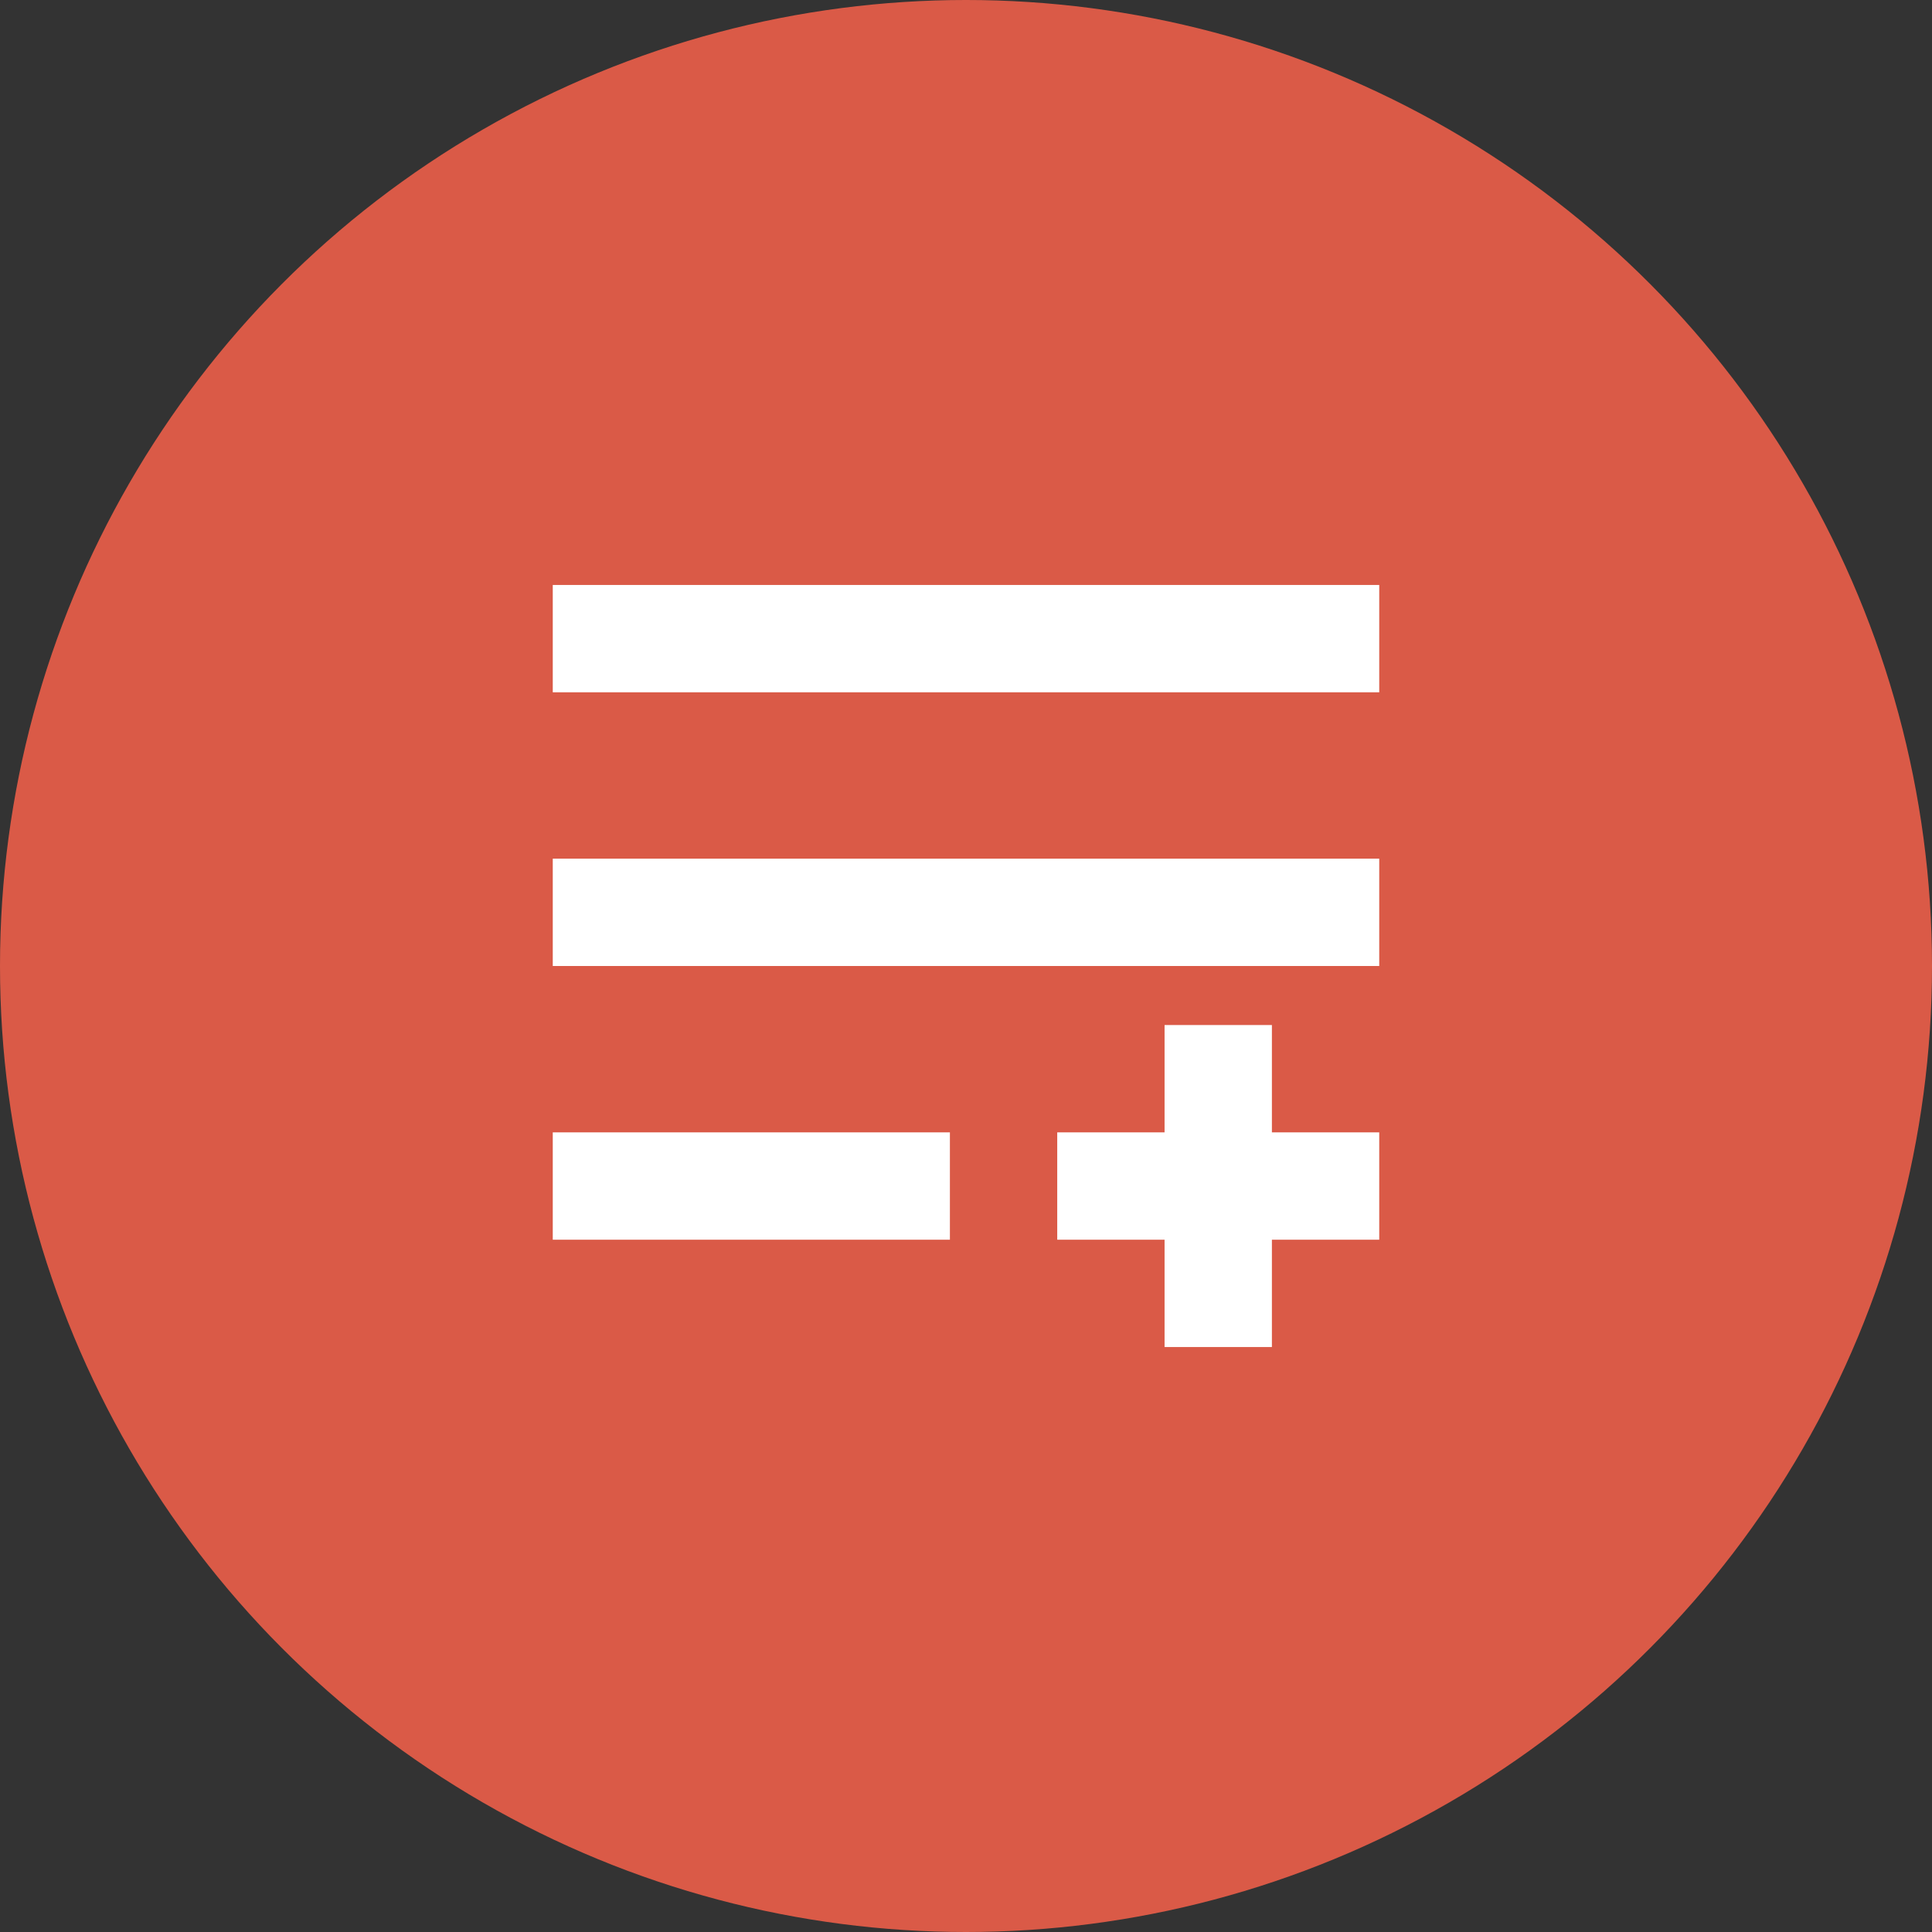 <?xml version="1.0" encoding="utf-8"?>
<!-- Generator: Adobe Illustrator 19.2.0, SVG Export Plug-In . SVG Version: 6.00 Build 0)  -->
<svg version="1.2" baseProfile="tiny" id="Layer_1" xmlns="http://www.w3.org/2000/svg" xmlns:xlink="http://www.w3.org/1999/xlink"
	 x="0px" y="0px" viewBox="0 0 36 36" xml:space="preserve">
<rect x="0" y="0" width="36" height="36" fill="#333333" stroke="none"/>
<circle fill="#DA5A47" cx="18" cy="18" r="18"/>
<g>
	<rect x="10.3" y="10.9" fill="#FFFFFF" width="15.4" height="2"/>
	<rect x="10.3" y="16" fill="#FFFFFF" width="15.4" height="2"/>
	<rect x="10.3" y="21.1" fill="#FFFFFF" width="7.4" height="2"/>
	<rect x="19.7" y="21.1" fill="#FFFFFF" width="6" height="2"/>
	<rect x="21.7" y="19.1" fill="#FFFFFF" width="2" height="6"/>
</g>
</svg>

